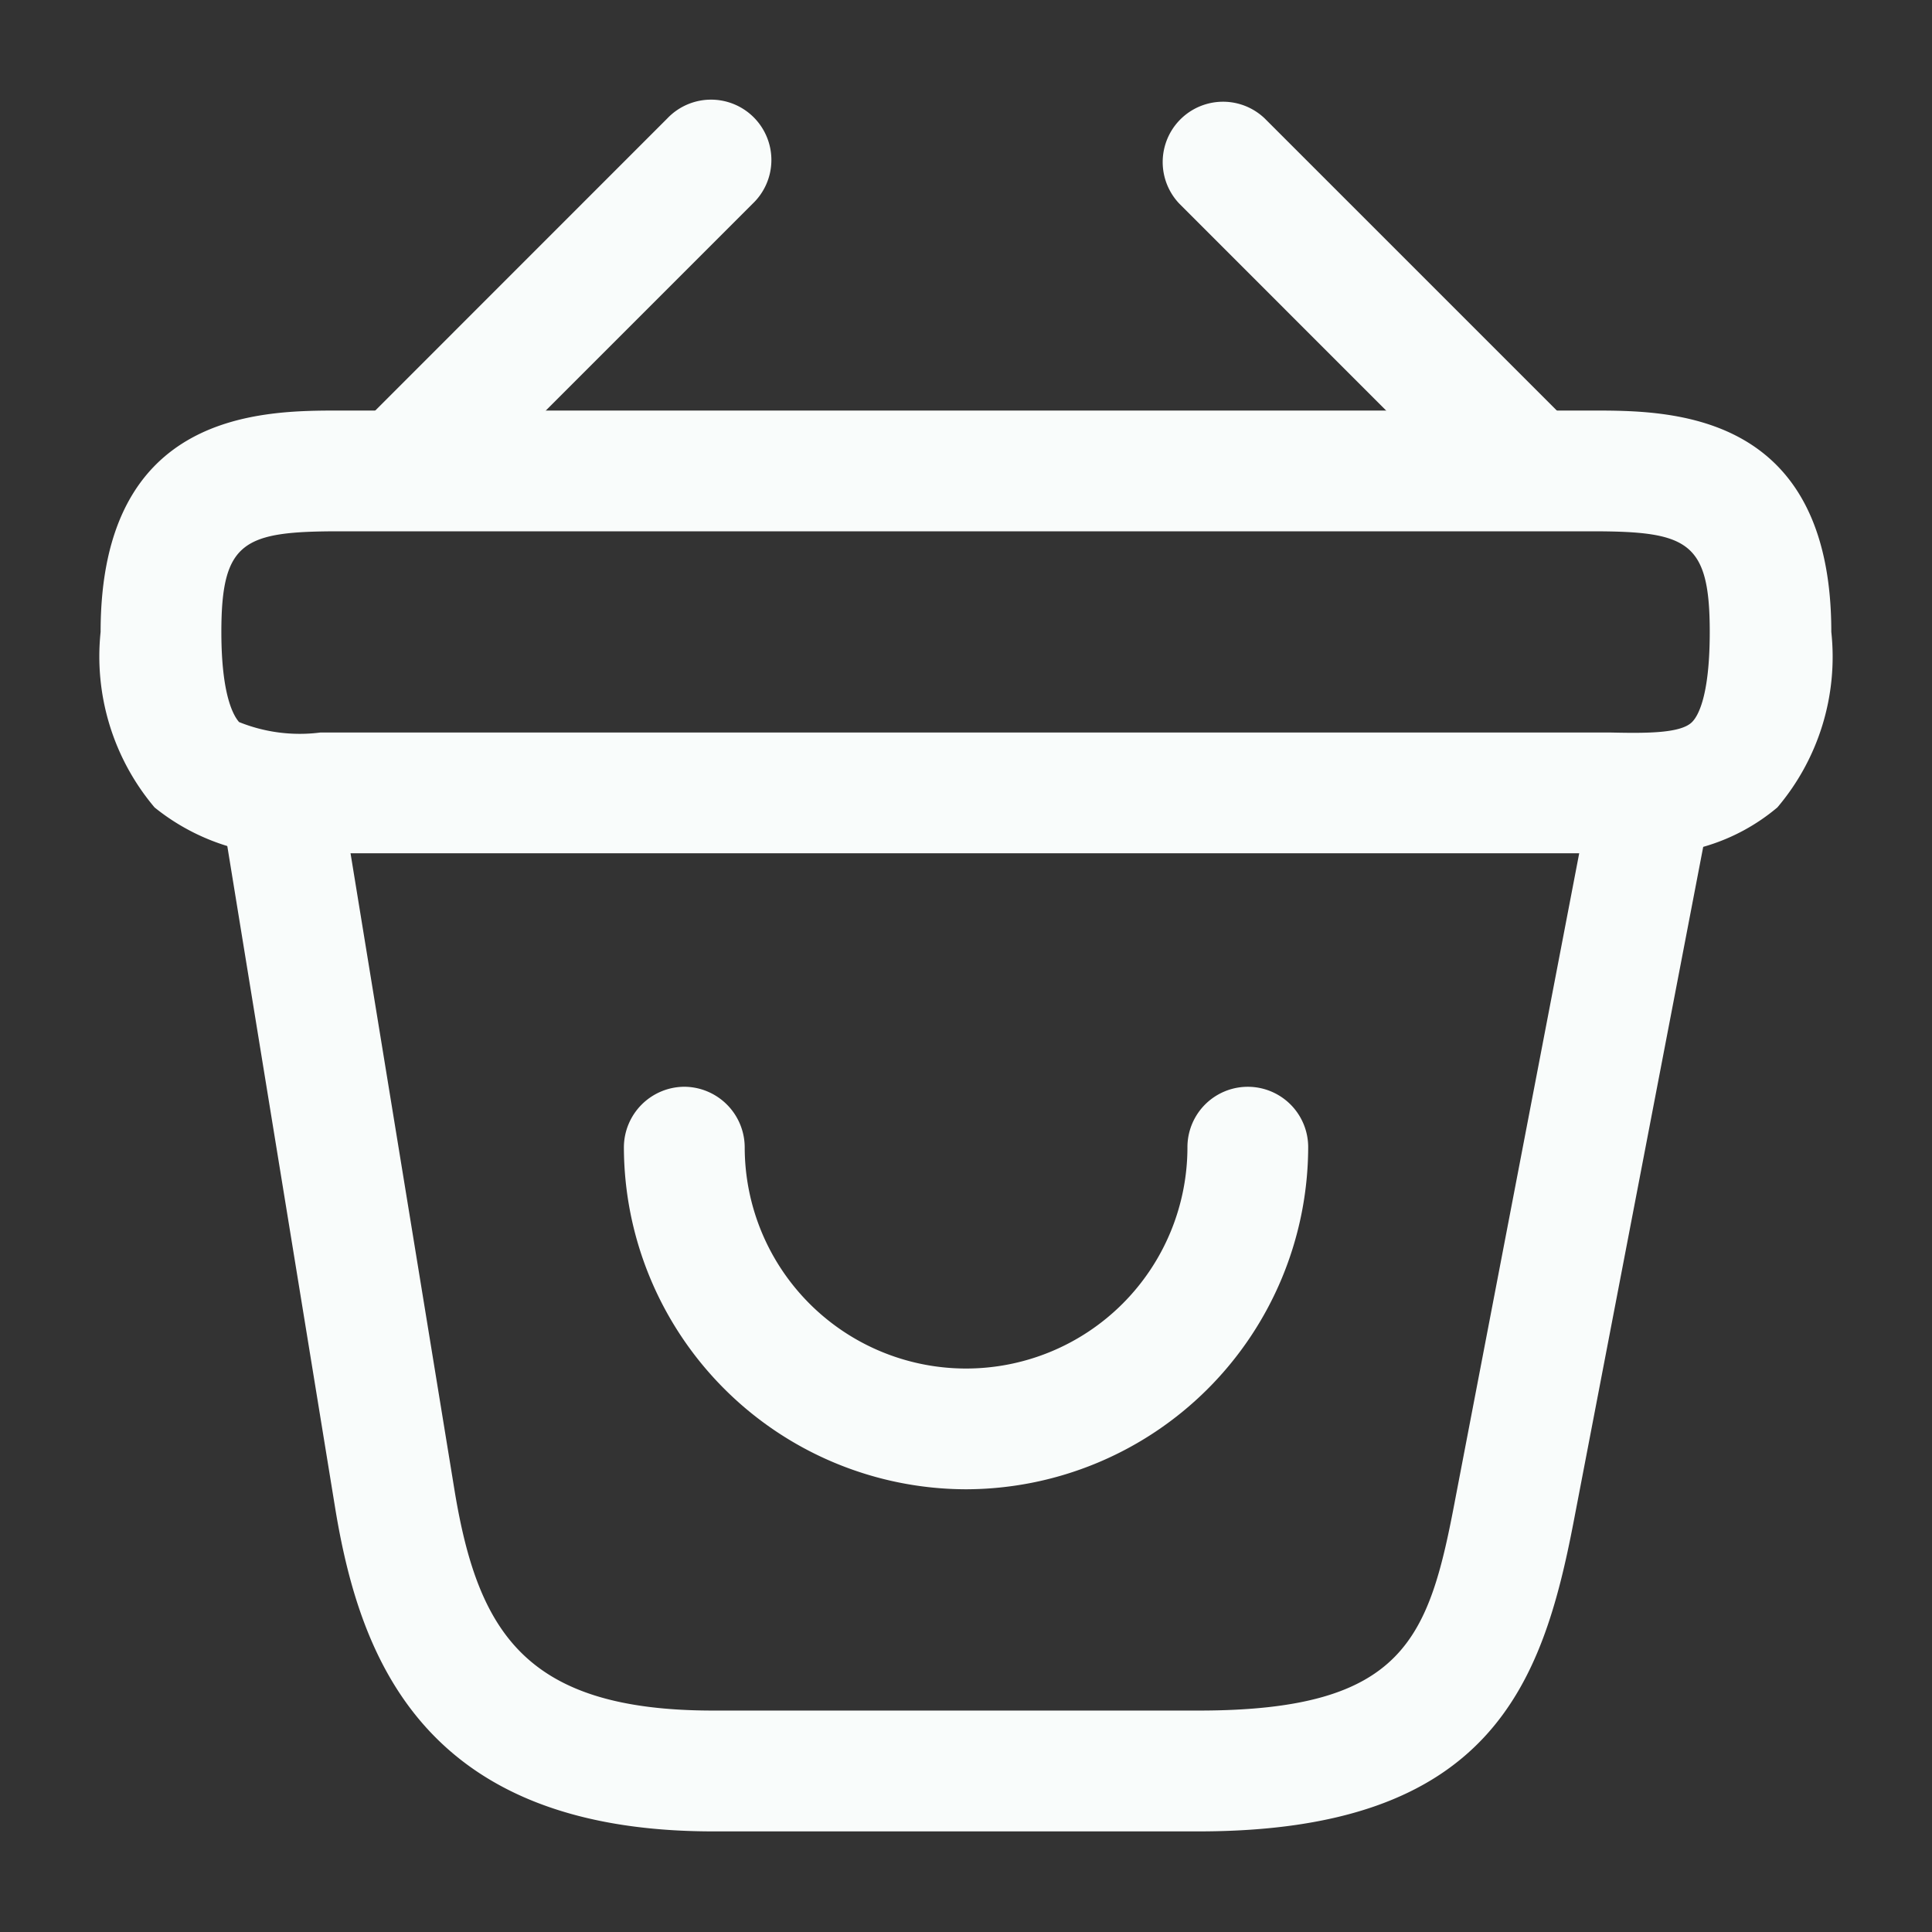 <svg xmlns="http://www.w3.org/2000/svg" width="26" height="26" viewBox="0 0 26 26">
  <rect x="0" y="0" width="26" height="26" fill="#333333" stroke="none"/>
  <g id="vuesax_outline_bag-happy" data-name="vuesax/outline/bag-happy" transform="translate(-172 -188)">
    <g id="bag-happy" transform="translate(172 188)">
      <path id="Vector" d="M4.6,5.417A4.614,4.614,0,0,1,0,.813.818.818,0,0,1,.813,0a.818.818,0,0,1,.813.813,2.979,2.979,0,1,0,5.958,0,.812.812,0,1,1,1.625,0A4.614,4.614,0,0,1,4.6,5.417Z" transform="translate(8.396 14.625)" fill="#f9fcfb"/>
      <path id="Vector-2" data-name="Vector" d="M.81,5.555a.831.831,0,0,1-.574-.238.817.817,0,0,1,0-1.148L4.168.236A.812.812,0,1,1,5.316,1.384L1.384,5.316A.851.851,0,0,1,.81,5.555Z" transform="translate(4.813 1.357)" fill="#f9fcfb"/>
      <path id="Vector-3" data-name="Vector" d="M4.742,5.555a.8.8,0,0,1-.574-.238L.236,1.384A.812.812,0,0,1,1.384.236L5.316,4.168a.817.817,0,0,1,0,1.148A.831.831,0,0,1,4.742,5.555Z" transform="translate(15.635 1.357)" fill="#f9fcfb"/>
      <path id="Vector-4" data-name="Vector" d="M20.54,5.958H2.979A2.917,2.917,0,0,1,.726,5.341,3.149,3.149,0,0,1,0,2.979C0,0,2.177,0,3.217,0H20.074c1.04,0,3.217,0,3.217,2.979a3.132,3.132,0,0,1-.726,2.362A2.687,2.687,0,0,1,20.54,5.958ZM3.217,4.333H20.323c.488.011.943.011,1.094-.141.076-.076.238-.336.238-1.213,0-1.224-.3-1.354-1.592-1.354H3.217c-1.289,0-1.592.13-1.592,1.354,0,.877.173,1.138.238,1.213a2.18,2.18,0,0,0,1.094.141Z" transform="translate(1.354 5.525)" fill="#f9fcfb"/>
      <path id="Vector-5" data-name="Vector" d="M13.152,14.626H6.62c-3.878,0-4.745-2.307-5.081-4.312L.012.943a.812.812,0,0,1,1.6-.26l1.528,9.36C3.457,11.961,4.107,13,6.62,13h6.533c2.784,0,3.1-.975,3.456-2.86L18.428.662a.8.8,0,0,1,.953-.639.806.806,0,0,1,.639.953L18.2,10.455C17.778,12.654,17.074,14.626,13.152,14.626Z" transform="translate(2.978 10.02)" fill="#f9fcfb"/>
      <path id="Vector-6" data-name="Vector" d="M0,0H26V26H0Z" fill="none" opacity="0"/>
    </g>
  </g>
</svg>
